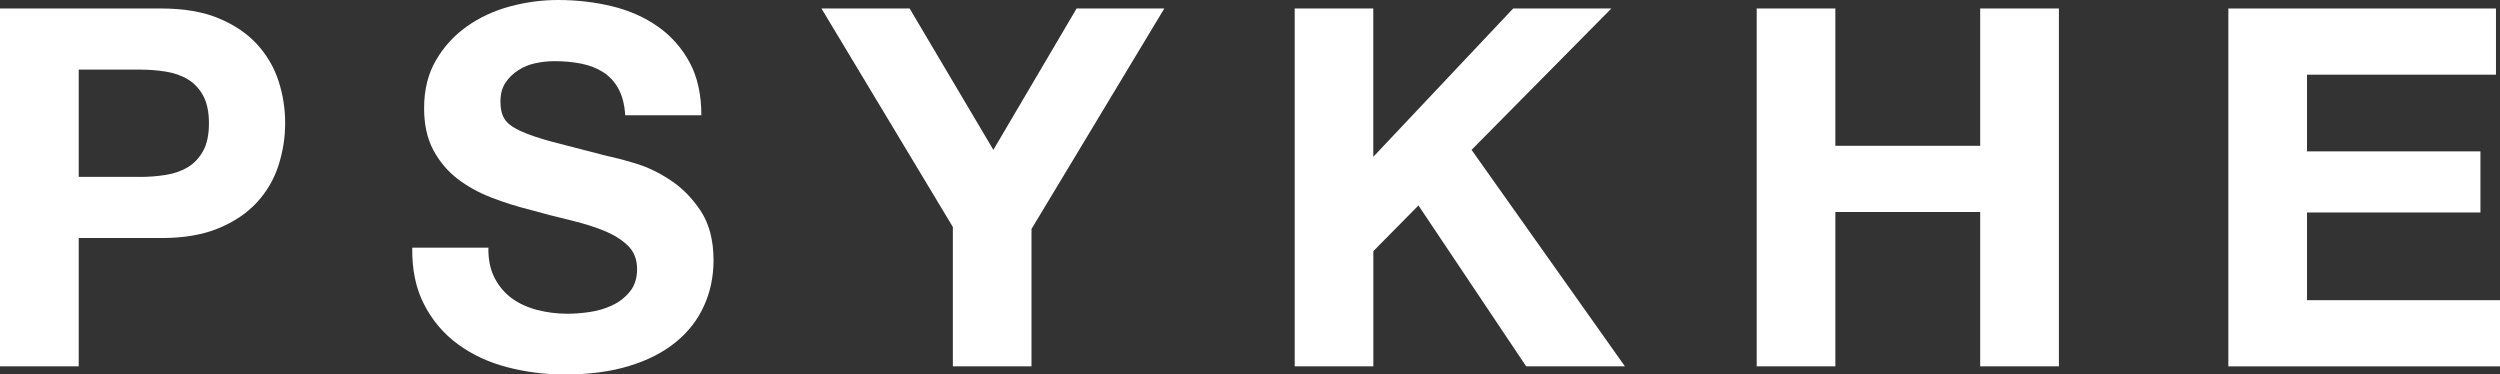 <?xml version="1.0" encoding="UTF-8" standalone="no"?>
<!-- Generator: Adobe Illustrator 23.0.6, SVG Export Plug-In . SVG Version: 6.00 Build 0)  -->

<svg
   xmlns:dc="http://purl.org/dc/elements/1.1/"
   xmlns:cc="http://creativecommons.org/ns#"
   xmlns:rdf="http://www.w3.org/1999/02/22-rdf-syntax-ns#"
   xmlns:svg="http://www.w3.org/2000/svg"
   xmlns="http://www.w3.org/2000/svg"
   xmlns:sodipodi="http://sodipodi.sourceforge.net/DTD/sodipodi-0.dtd"
   xmlns:inkscape="http://www.inkscape.org/namespaces/inkscape"
   version="1.1"
   id="Livello_1"
   x="0px"
   y="0px"
   viewBox="0 0 409.09 61.28"
   xml:space="preserve"
   sodipodi:docname="Wordmark.svg"
   width="409.09"
   height="61.28"
   inkscape:version="0.92.3 (2405546, 2018-03-11)"><rect x="0" y="0" width="409.09" height="61.28" fill="#333333" stroke="none"/><defs
   id="defs19" /><sodipodi:namedview
   pagecolor="#ffffff"
   bordercolor="#666666"
   borderopacity="1"
   objecttolerance="10"
   gridtolerance="10"
   guidetolerance="10"
   inkscape:pageopacity="0"
   inkscape:pageshadow="2"
   inkscape:window-width="1646"
   inkscape:window-height="504"
   id="namedview17"
   showgrid="false"
   fit-margin-top="0"
   fit-margin-left="0"
   fit-margin-right="0"
   fit-margin-bottom="0"
   inkscape:zoom="0.598637"
   inkscape:cx="-49.358601"
   inkscape:cy="30.649985"
   inkscape:window-x="2444"
   inkscape:window-y="349"
   inkscape:window-maximized="0"
   inkscape:current-layer="Livello_1" />
<g
   id="g14"
   fill="white"
   transform="translate(-216.4,-267.01)">
	<path
   d="m 242.81,268.4 c 3.66,0 6.78,0.53 9.35,1.6 2.57,1.06 4.66,2.47 6.27,4.22 1.61,1.75 2.79,3.74 3.53,5.99 0.74,2.24 1.1,4.57 1.1,6.97 0,2.35 -0.37,4.66 -1.1,6.93 -0.74,2.27 -1.92,4.28 -3.53,6.03 -1.62,1.75 -3.7,3.16 -6.27,4.22 -2.57,1.07 -5.69,1.6 -9.35,1.6 h -13.53 v 20.99 H 216.4 V 268.4 Z m -3.53,27.56 c 1.48,0 2.9,-0.11 4.26,-0.33 1.37,-0.22 2.57,-0.64 3.61,-1.27 1.04,-0.63 1.87,-1.52 2.5,-2.67 0.63,-1.15 0.94,-2.65 0.94,-4.51 0,-1.86 -0.32,-3.36 -0.94,-4.51 -0.63,-1.15 -1.46,-2.04 -2.5,-2.67 -1.04,-0.63 -2.24,-1.05 -3.61,-1.27 -1.36,-0.22 -2.79,-0.33 -4.26,-0.33 h -10 v 17.55 h 10 z"
   id="path2"
   inkscape:connector-curvature="0" />
	<path
   d="m 297.35,312.52 c 0.71,1.36 1.66,2.47 2.83,3.32 1.17,0.85 2.55,1.48 4.14,1.89 1.59,0.41 3.23,0.62 4.93,0.62 1.15,0 2.38,-0.1 3.68,-0.29 1.32,-0.19 2.55,-0.56 3.7,-1.11 1.15,-0.55 2.1,-1.3 2.87,-2.26 0.76,-0.96 1.15,-2.17 1.15,-3.65 0,-1.59 -0.51,-2.87 -1.52,-3.85 -1.01,-0.98 -2.34,-1.8 -3.98,-2.46 -1.64,-0.66 -3.5,-1.23 -5.57,-1.72 -2.08,-0.49 -4.18,-1.04 -6.32,-1.64 -2.18,-0.54 -4.31,-1.21 -6.39,-2.01 -2.08,-0.79 -3.94,-1.82 -5.58,-3.07 -1.64,-1.26 -2.96,-2.83 -3.98,-4.72 -1.01,-1.89 -1.51,-4.17 -1.51,-6.85 0,-3.01 0.64,-5.62 1.93,-7.83 1.28,-2.21 2.96,-4.06 5.05,-5.54 2.08,-1.48 4.43,-2.57 7.05,-3.28 2.63,-0.71 5.25,-1.06 7.88,-1.06 3.06,0 6,0.34 8.82,1.02 2.82,0.68 5.32,1.79 7.51,3.32 2.18,1.53 3.92,3.49 5.21,5.87 1.28,2.38 1.92,5.26 1.92,8.65 h -12.46 c -0.11,-1.75 -0.48,-3.2 -1.11,-4.34 -0.63,-1.15 -1.46,-2.05 -2.5,-2.71 -1.04,-0.66 -2.23,-1.12 -3.56,-1.39 -1.34,-0.27 -2.8,-0.41 -4.39,-0.41 -1.04,0 -2.08,0.11 -3.11,0.33 -1.04,0.22 -1.99,0.6 -2.83,1.15 -0.85,0.55 -1.55,1.23 -2.1,2.05 -0.55,0.82 -0.82,1.86 -0.82,3.12 0,1.15 0.22,2.08 0.66,2.79 0.43,0.71 1.29,1.37 2.58,1.97 1.29,0.6 3.06,1.2 5.33,1.81 2.27,0.6 5.24,1.37 8.9,2.3 1.09,0.22 2.62,0.61 4.55,1.19 1.94,0.57 3.87,1.49 5.78,2.75 1.92,1.26 3.58,2.94 4.97,5.04 1.39,2.11 2.1,4.8 2.1,8.08 0,2.68 -0.52,5.17 -1.56,7.46 -1.04,2.3 -2.58,4.28 -4.63,5.95 -2.06,1.67 -4.59,2.97 -7.63,3.89 -3.04,0.93 -6.55,1.39 -10.54,1.39 -3.23,0 -6.35,-0.4 -9.39,-1.19 -3.04,-0.79 -5.71,-2.04 -8.04,-3.73 -2.33,-1.7 -4.17,-3.85 -5.54,-6.48 -1.37,-2.62 -2.03,-5.74 -1.97,-9.35 h 12.46 c -0.04,1.95 0.32,3.62 1.03,4.98 z"
   id="path4"
   inkscape:connector-curvature="0" />
	<path
   d="m 350.82,268.4 h 14.43 l 13.7,23.13 13.62,-23.13 h 14.35 l -21.73,36.08 v 22.47 h -12.87 v -22.8 z"
   id="path6"
   inkscape:connector-curvature="0" />
	<path
   d="m 441.12,268.4 v 24.27 l 22.89,-24.27 h 16.07 l -22.88,23.13 25.1,35.43 h -16.16 l -17.63,-26.33 -7.38,7.47 v 18.86 H 428.26 V 268.4 Z"
   id="path8"
   inkscape:connector-curvature="0" />
	<path
   d="m 516.73,268.4 v 22.47 h 23.7 V 268.4 h 12.88 v 58.56 H 540.43 V 301.7 h -23.7 v 25.26 H 503.86 V 268.4 Z"
   id="path10"
   inkscape:connector-curvature="0" />
	<path
   d="m 624.83,268.4 v 10.83 h -30.92 v 12.55 h 28.38 v 10 h -28.38 v 14.35 h 31.58 v 10.83 H 581.04 V 268.4 Z"
   id="path12"
   inkscape:connector-curvature="0" />
</g>
</svg>
